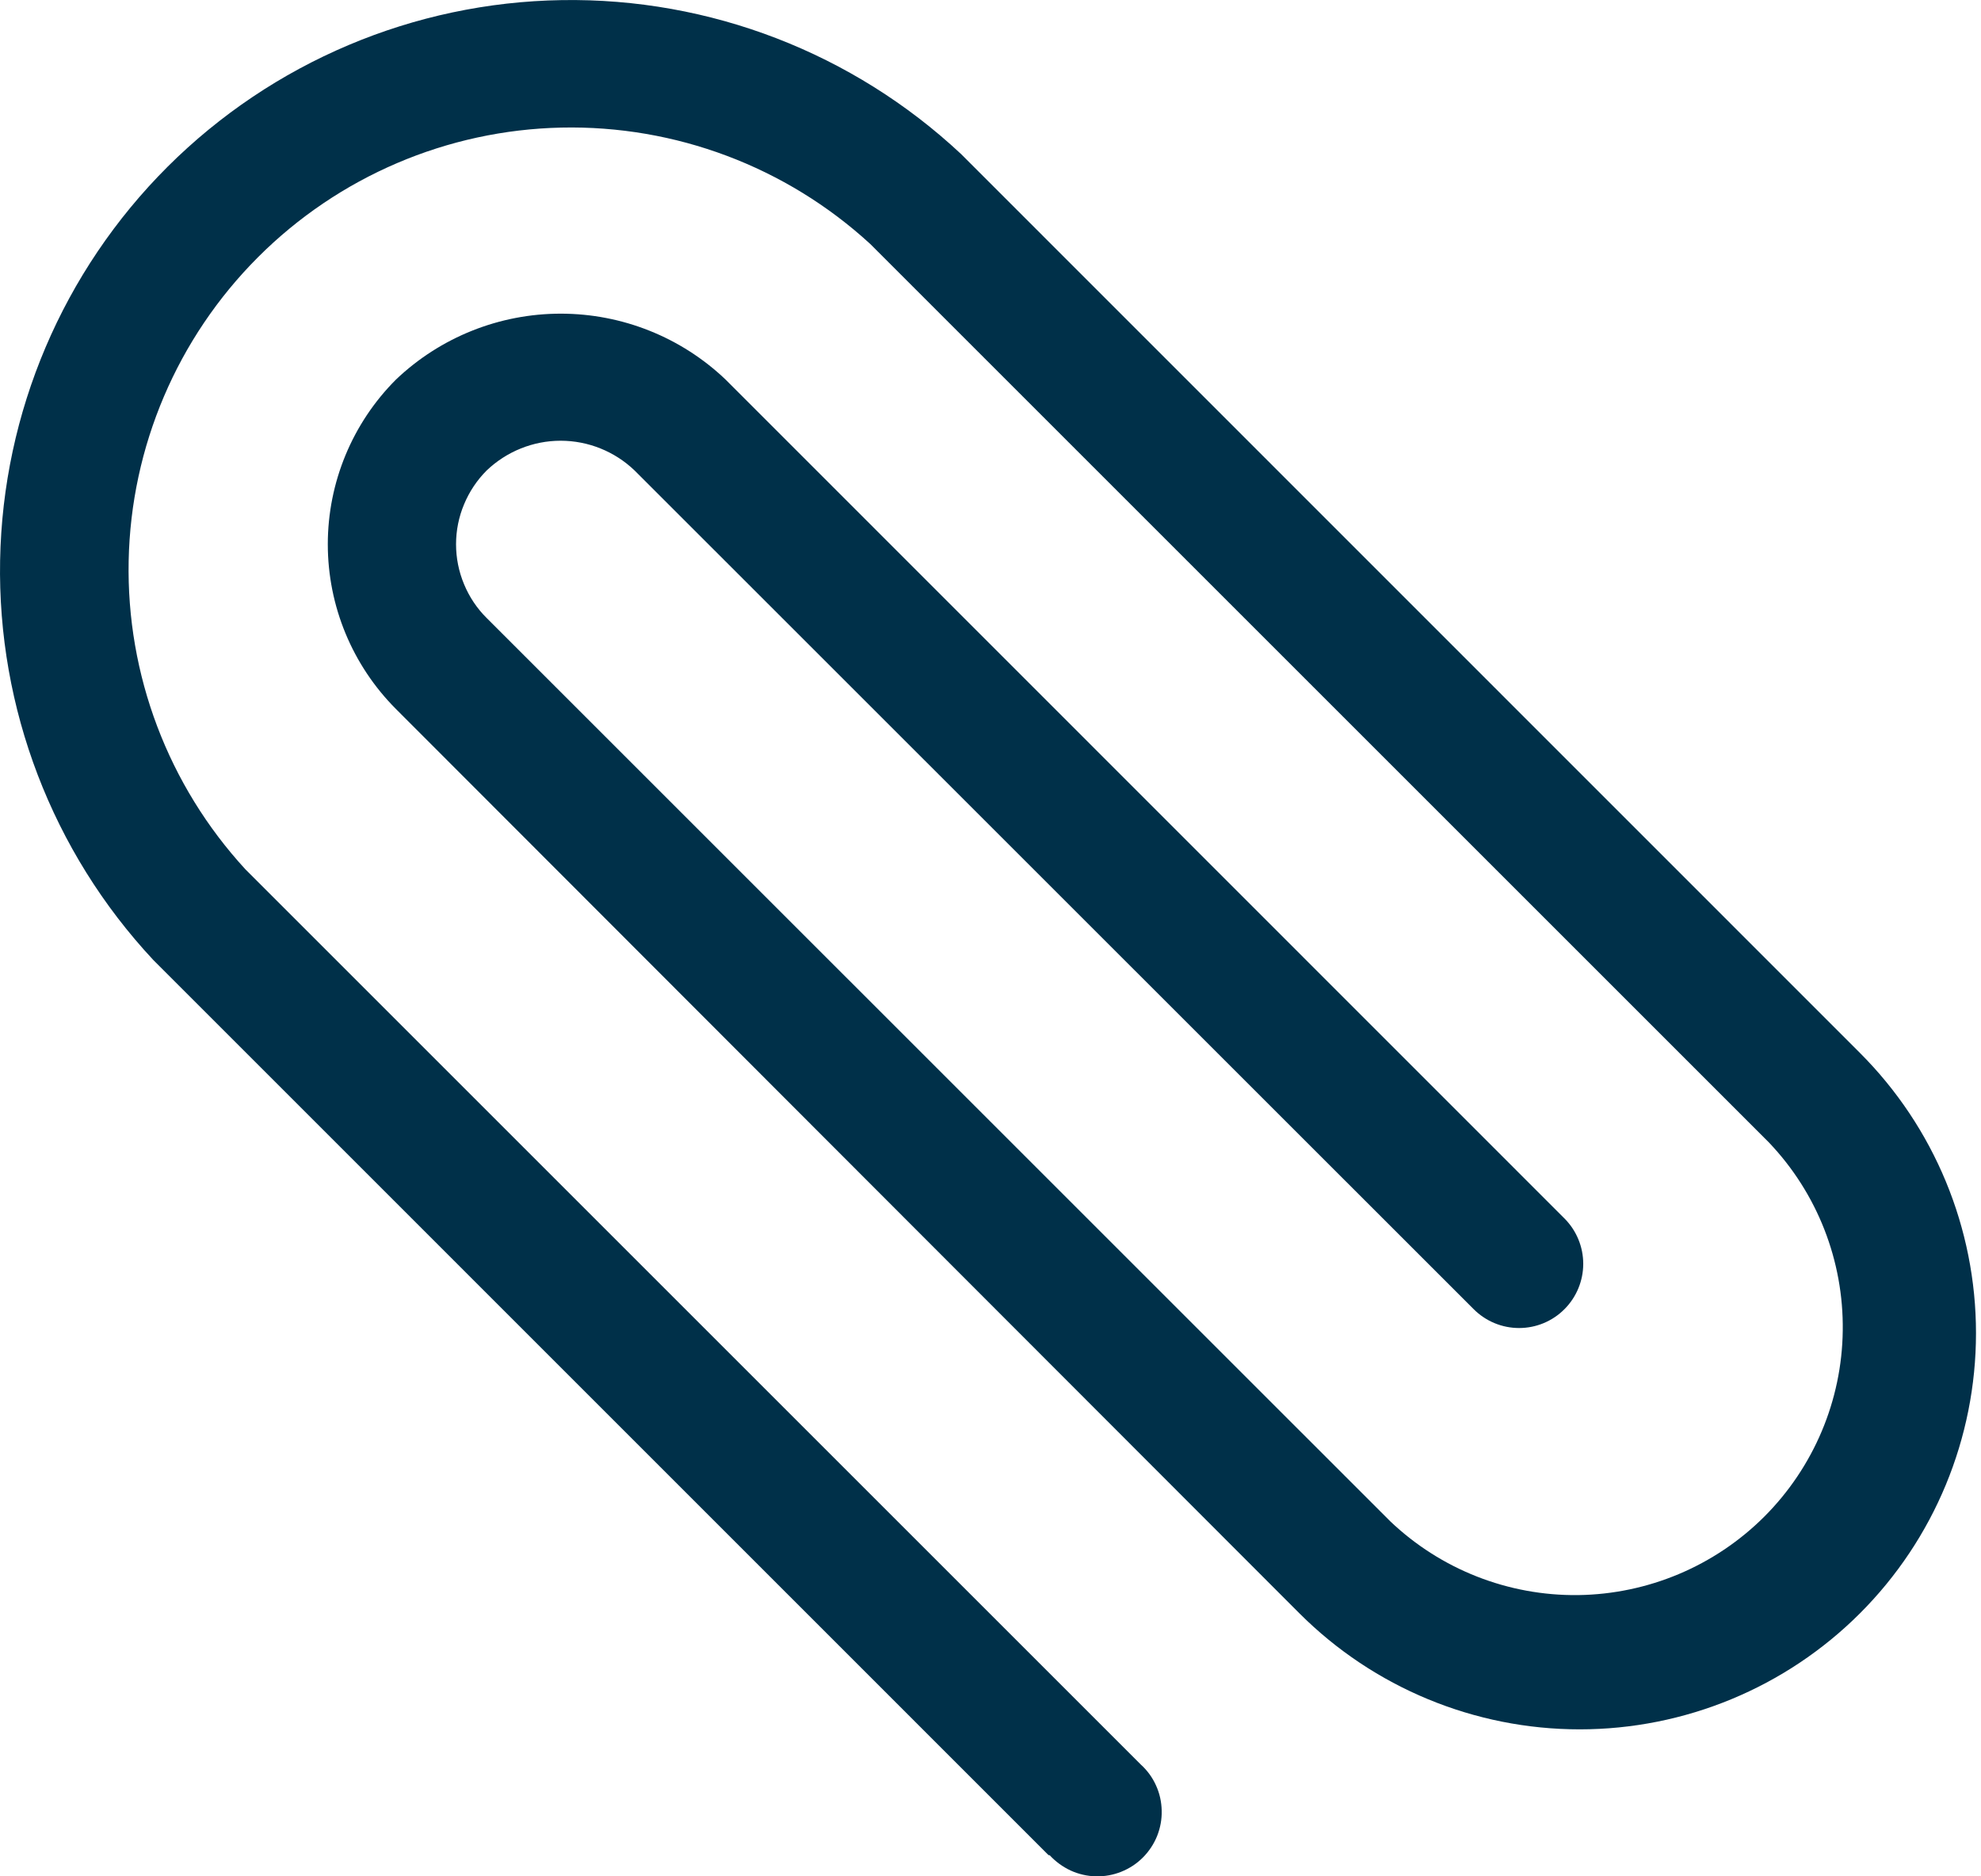 <svg width="19" height="18" viewBox="0 0 19 18" fill="none" xmlns="http://www.w3.org/2000/svg">
<path d="M10.056 17.796L1.469 9.208C0.501 8.17 -0.025 6.795 0.001 5.376C0.027 3.956 0.603 2.602 1.608 1.599C2.613 0.597 3.969 0.023 5.388 0.001C6.808 -0.022 8.181 0.508 9.218 1.478L17.839 10.101C18.552 10.814 18.952 11.781 18.952 12.789C18.952 13.797 18.552 14.764 17.839 15.477C17.126 16.19 16.159 16.59 15.151 16.59C14.143 16.59 13.176 16.19 12.463 15.477L3.798 6.802C3.379 6.382 3.144 5.814 3.144 5.221C3.144 4.629 3.379 4.06 3.798 3.641C4.224 3.235 4.79 3.009 5.378 3.009C5.967 3.009 6.533 3.235 6.959 3.641L15.005 11.689C15.12 11.804 15.185 11.961 15.185 12.124C15.185 12.287 15.12 12.444 15.005 12.559C14.89 12.675 14.733 12.74 14.57 12.74C14.406 12.74 14.25 12.675 14.134 12.559L6.086 4.513C5.896 4.331 5.642 4.228 5.377 4.228C5.113 4.228 4.859 4.331 4.668 4.513C4.575 4.606 4.501 4.717 4.451 4.838C4.4 4.959 4.374 5.09 4.374 5.221C4.374 5.353 4.4 5.483 4.451 5.605C4.501 5.726 4.575 5.837 4.668 5.929L13.334 14.594C13.819 15.056 14.466 15.31 15.136 15.302C15.807 15.293 16.447 15.023 16.921 14.55C17.395 14.076 17.666 13.435 17.674 12.765C17.683 12.095 17.43 11.448 16.968 10.962L8.345 2.339C7.538 1.599 6.477 1.2 5.383 1.224C4.289 1.248 3.247 1.694 2.474 2.468C1.7 3.243 1.256 4.286 1.234 5.38C1.212 6.474 1.613 7.534 2.354 8.34L10.941 16.927C11.003 16.983 11.053 17.051 11.087 17.127C11.122 17.203 11.14 17.285 11.142 17.369C11.144 17.453 11.129 17.535 11.098 17.613C11.067 17.69 11.02 17.761 10.961 17.82C10.902 17.879 10.832 17.925 10.754 17.956C10.677 17.987 10.594 18.002 10.51 18C10.427 17.998 10.344 17.979 10.268 17.944C10.193 17.909 10.124 17.859 10.068 17.798L10.056 17.796Z" fill="#003049"/>
</svg>
